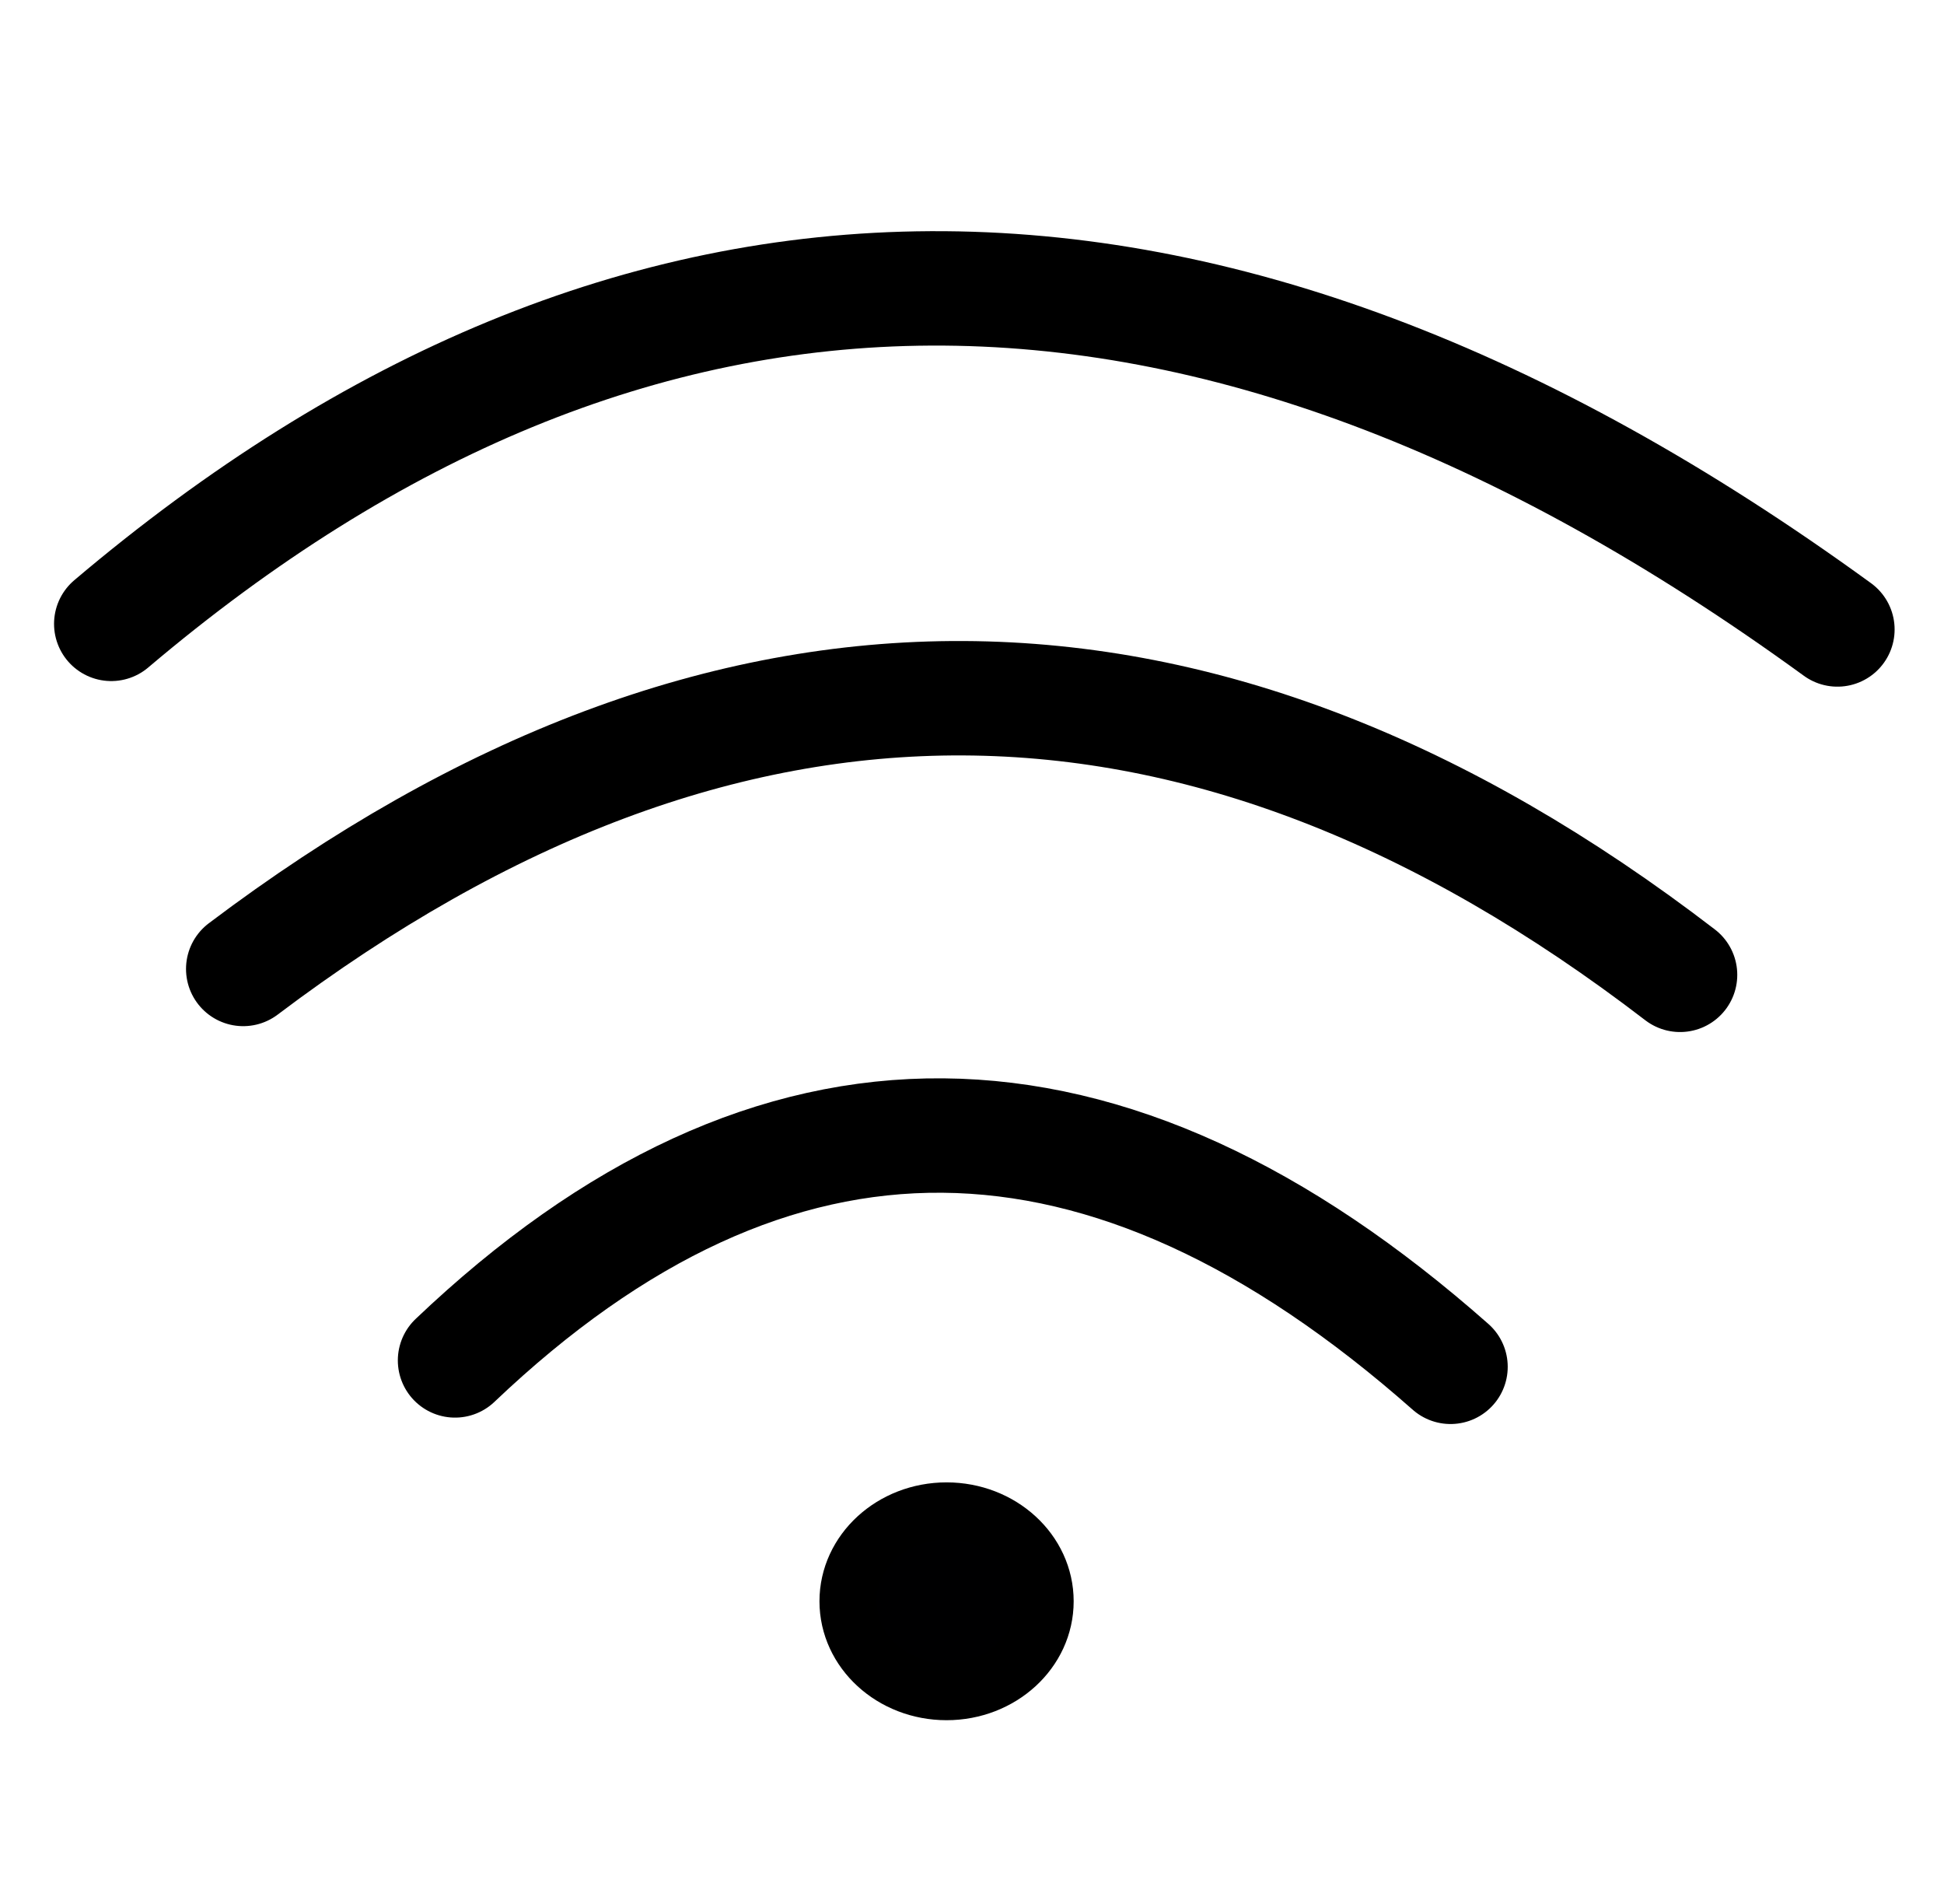 <?xml version="1.0" encoding="UTF-8" standalone="no"?>
<!-- Created with Inkscape (http://www.inkscape.org/) -->

<svg
   width="169.957mm"
   height="166.398mm"
   viewBox="0 0 169.957 166.398"
   version="1.1"
   id="svg5"
   inkscape:version="1.2.1 (9c6d41e410, 2022-07-14)"
   sodipodi:docname="signal_strong.svg"
   xmlns:inkscape="http://www.inkscape.org/namespaces/inkscape"
   xmlns:sodipodi="http://sodipodi.sourceforge.net/DTD/sodipodi-0.dtd"
   xmlns="http://www.w3.org/2000/svg"
   xmlns:svg="http://www.w3.org/2000/svg">
  <sodipodi:namedview
     id="namedview7"
     pagecolor="#ffffff"
     bordercolor="#000000"
     borderopacity="0.25"
     inkscape:showpageshadow="2"
     inkscape:pageopacity="0.0"
     inkscape:pagecheckerboard="0"
     inkscape:deskcolor="#d1d1d1"
     inkscape:document-units="mm"
     showgrid="false"
     inkscape:zoom="0.5946522"
     inkscape:cx="281.67726"
     inkscape:cy="347.26181"
     inkscape:window-width="1920"
     inkscape:window-height="1111"
     inkscape:window-x="-9"
     inkscape:window-y="-9"
     inkscape:window-maximized="1"
     inkscape:current-layer="layer1" />
  <defs
     id="defs2" />
  <g
     inkscape:label="Layer 1"
     inkscape:groupmode="layer"
     id="layer1"
     transform="translate(-19.23,-47.172)">
    <path
       style="fill:#000001;stroke-width:10;stroke-linecap:round;stroke-linejoin:round"
       d="m 51.963,161.499 100.689,1.099"
       id="path449"
       sodipodi:nodetypes="cc" />
    <path
       style="fill:none;stroke:#000000;stroke-width:10;stroke-linecap:round;stroke-linejoin:round;stroke-opacity:1;stroke-dasharray:none"
       d="m 59.011,166.081 c 27.874,-26.525 56.885,-26.075 87.034,0.56"
       id="path451"
       sodipodi:nodetypes="cc" />
    <path
       style="fill:none;stroke:#000000;stroke-width:10;stroke-linecap:round;stroke-linejoin:round;stroke-opacity:1;stroke-dasharray:none"
       d="m 40.493,131.865 c 42.12,-31.791 83.945,-31.483 125.62,0.514"
       id="path451-0"
       sodipodi:nodetypes="cc" />
    <path
       style="fill:none;stroke:#000000;stroke-width:10;stroke-linecap:round;stroke-linejoin:round;stroke-opacity:1;stroke-dasharray:none"
       d="M 28.955,101.702 C 74.352,63.25 124.315,61.795 179.869,102.191"
       id="path451-01"
       sodipodi:nodetypes="cc" />
    <ellipse
       style="fill:#000001;fill-opacity:1;stroke:#000000;stroke-width:5;stroke-linecap:round;stroke-linejoin:round;stroke-opacity:1;stroke-dasharray:none"
       id="path1174"
       ry="7.894"
       rx="8.612"
       cy="187.135"
       cx="101.985" />
  </g>
</svg>
